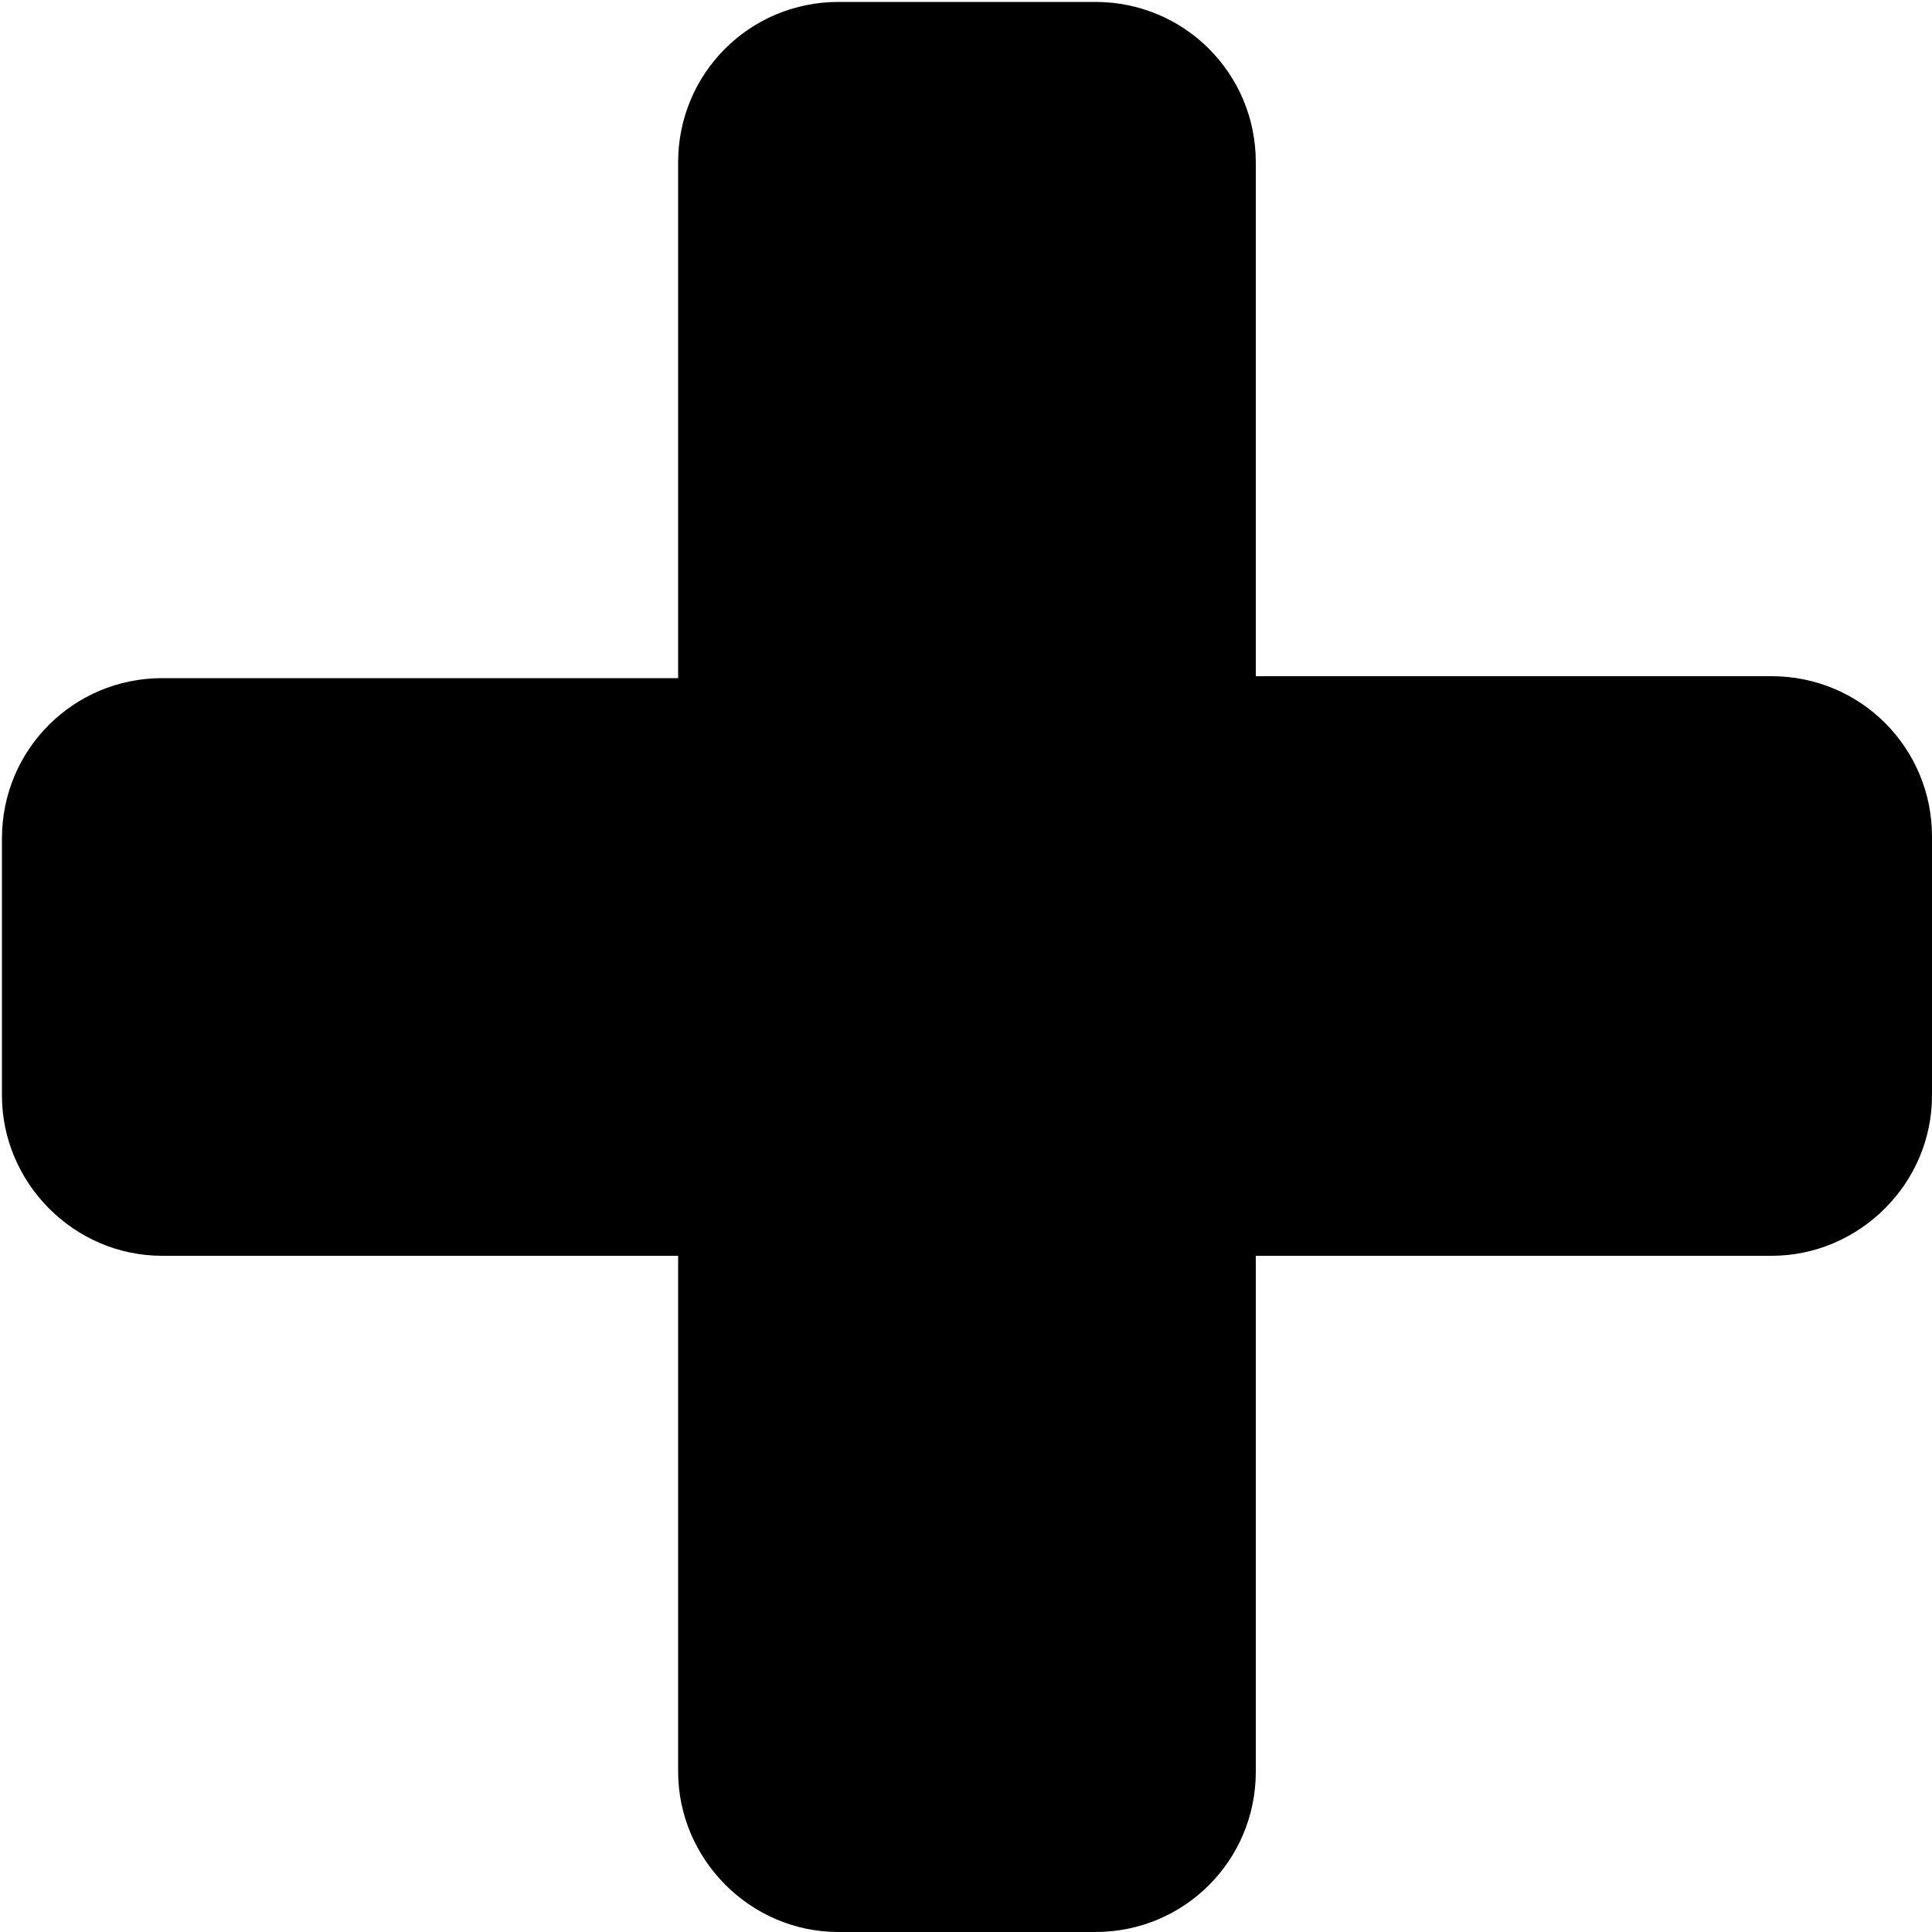 <?xml version="1.0" encoding="utf-8"?>
<!-- Generator: Adobe Illustrator 19.1.0, SVG Export Plug-In . SVG Version: 6.00 Build 0)  -->
<svg version="1.1" id="Layer_1" xmlns="http://www.w3.org/2000/svg" xmlns:xlink="http://www.w3.org/1999/xlink" x="0px" y="0px"
	 viewBox="-269 191 100 100" style="enable-background:new -269 191 100 100;" xml:space="preserve">
<g>
	<path d="M-169,247.7c0,4.6-3.8,8.3-8.3,8.3H-204v26.7c0,4.6-3.7,8.3-8.3,8.3h-13.3c-4.6,0-8.3-3.8-8.3-8.3V256h-26.7
		c-4.6,0-8.3-3.8-8.3-8.3v-13.3c0-4.6,3.7-8.3,8.3-8.3h26.7v-26.7c0-4.6,3.7-8.3,8.3-8.3h13.3c4.6,0,8.3,3.7,8.3,8.3V226h26.7
		c4.6,0,8.3,3.7,8.3,8.3V247.7z"/>
</g>
</svg>
